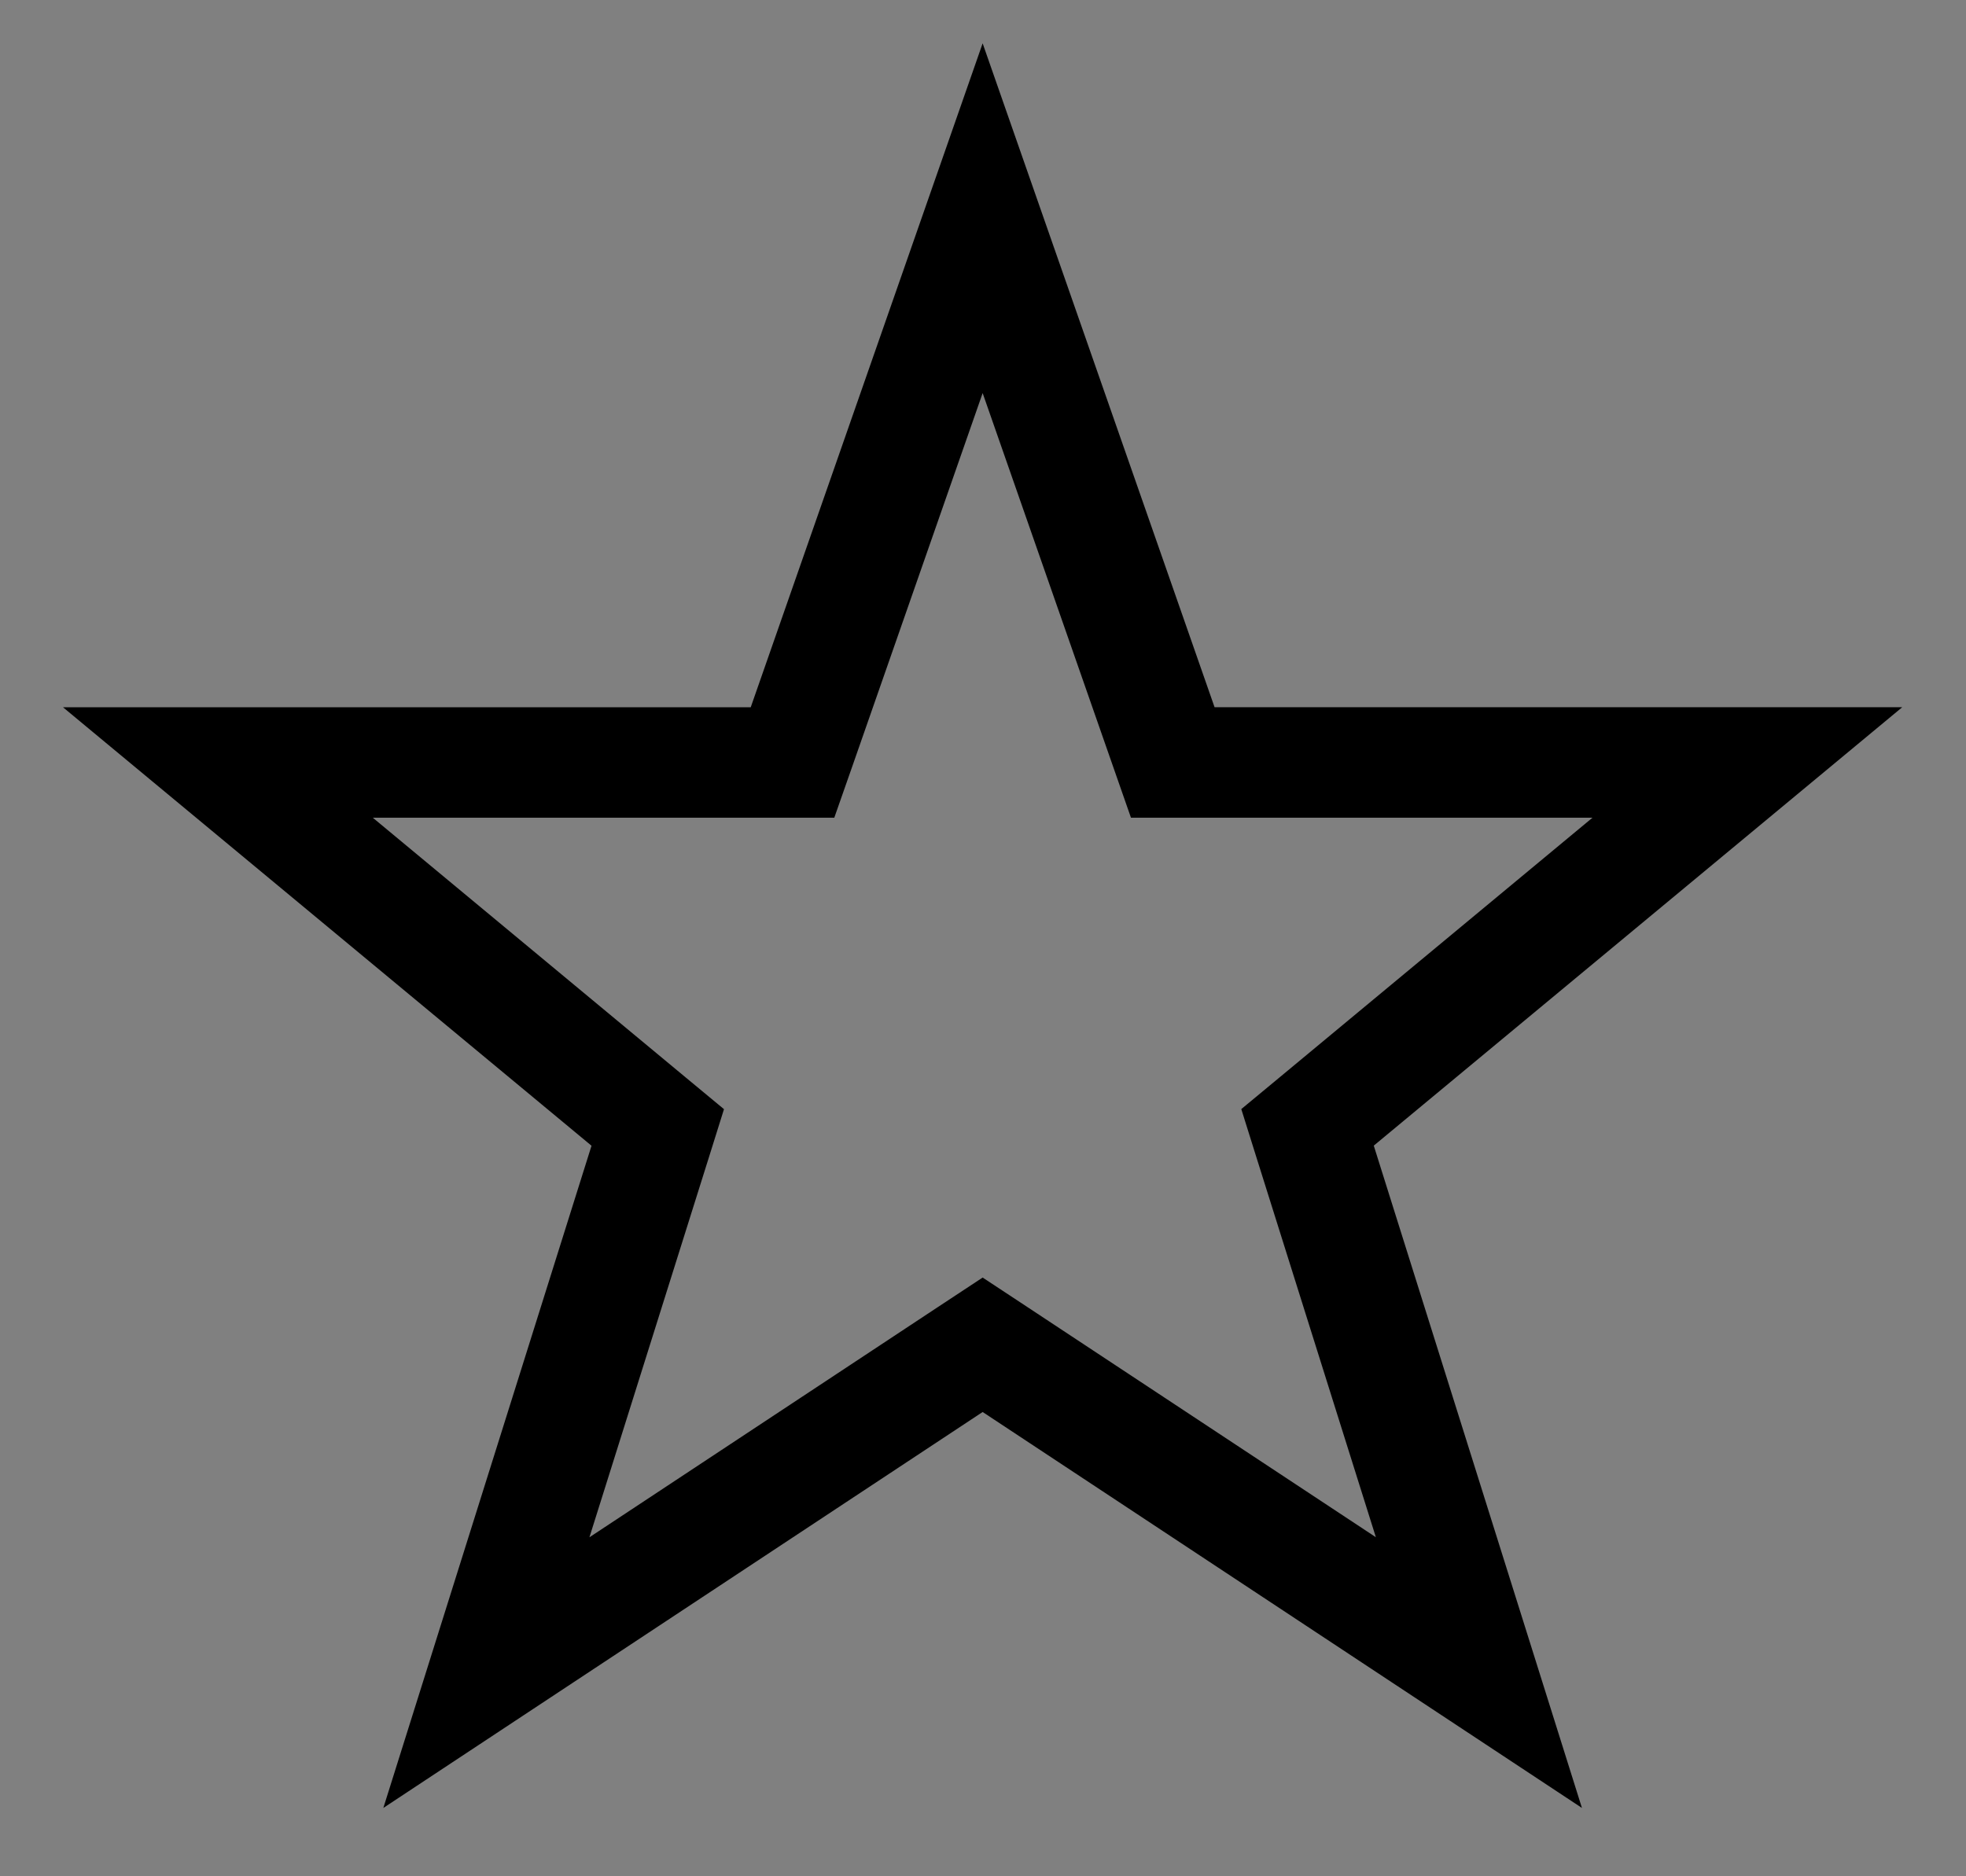 <svg width="22" height="21" xmlns="http://www.w3.org/2000/svg" xmlns:xlink="http://www.w3.org/1999/xlink" overflow="hidden"><rect width="100%" height="100%" fill="#808080" stroke="none"/><defs><clipPath id="clip0"><rect x="0" y="0" width="22" height="21"/></clipPath></defs><g clip-path="url(#clip0)"><path d="M10.5 3.134 12.272 8.453 12.372 8.752 18.081 8.752 13.932 12.362 13.719 12.547 13.8 12.818 15.41 18.185 10.749 14.957 10.5 14.785 10.251 14.957 5.59 18.184 7.2 12.817 7.281 12.546 7.068 12.361 2.919 8.752 8.628 8.752 8.728 8.452ZM8.312 8.315 1.75 8.315 6.781 12.69 4.812 19.256 10.5 15.317 16.188 19.256 14.219 12.691 19.25 8.316 12.688 8.316 10.5 1.75Z" stroke="#000000" stroke-width="0.8" fill="#FFFFFF" transform="matrix(-1.048 0 0 1 22 0)"/></g></svg>